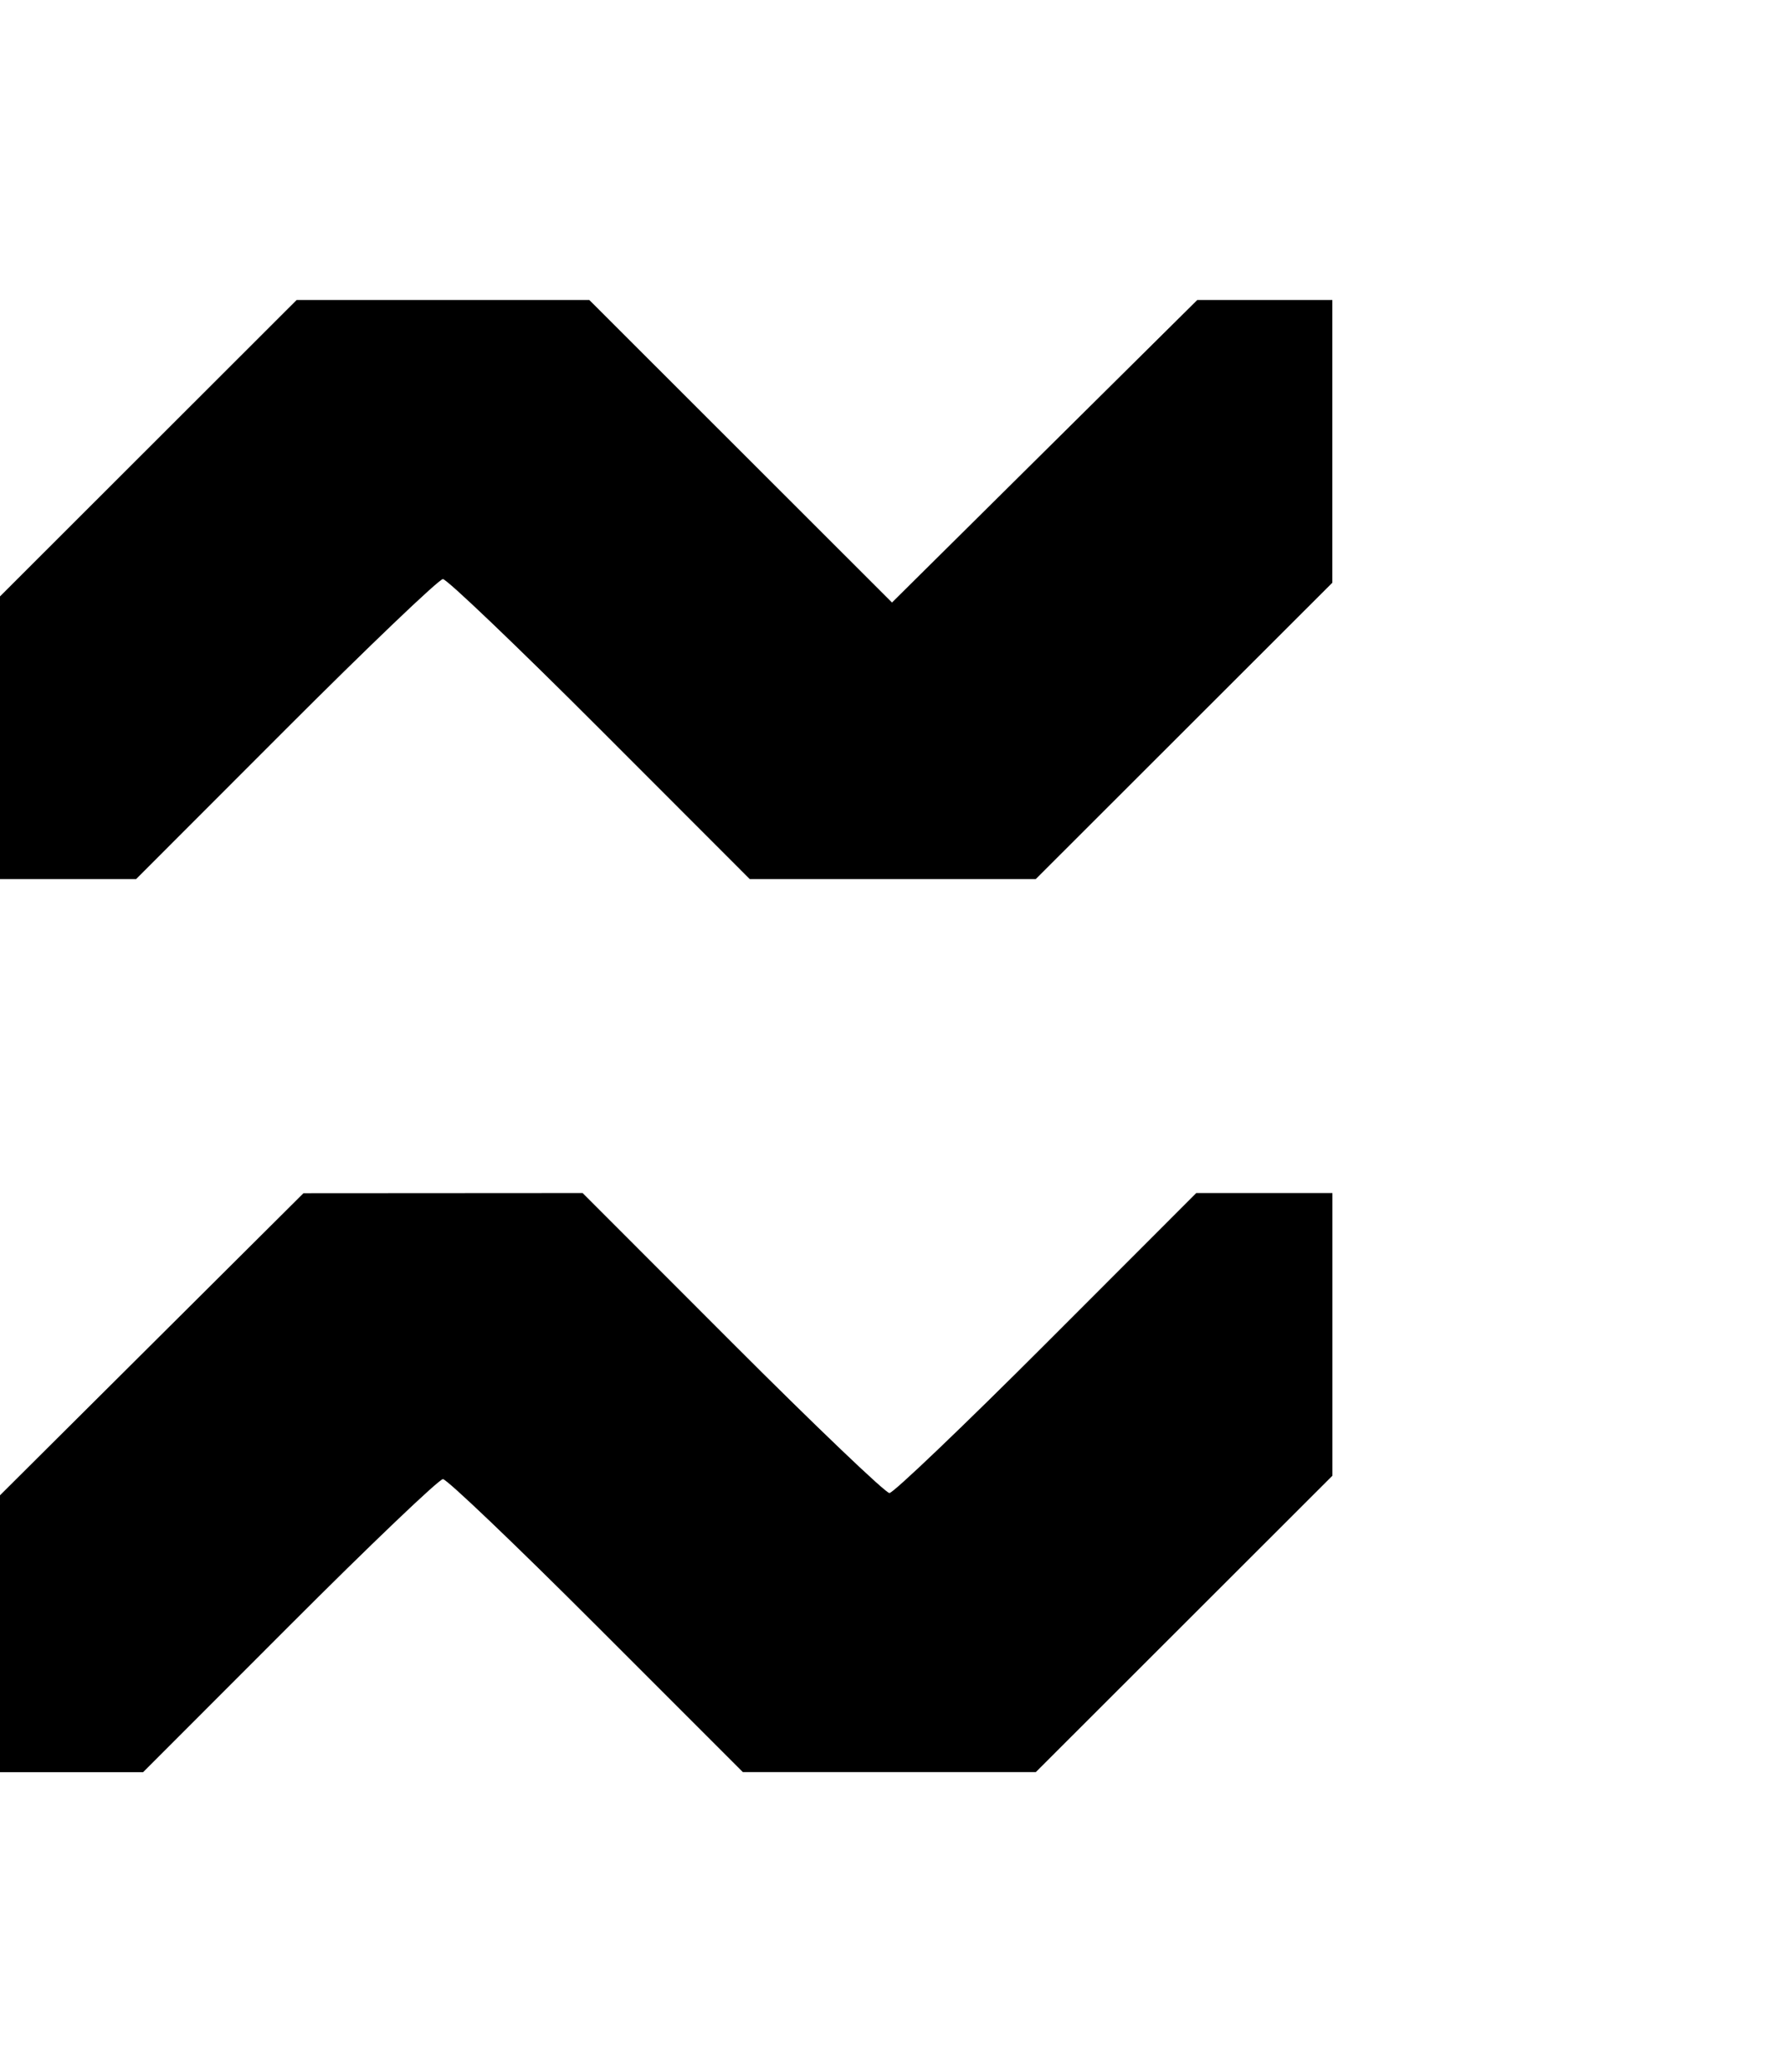 <?xml version="1.0" encoding="UTF-8" standalone="no"?>
<svg
   xmlns:dc="http://purl.org/dc/elements/1.1/"
   xmlns:cc="http://creativecommons.org/ns#"
   xmlns:rdf="http://www.w3.org/1999/02/22-rdf-syntax-ns#"
   xmlns:svg="http://www.w3.org/2000/svg"
   xmlns="http://www.w3.org/2000/svg"
   xmlns:sodipodi="http://sodipodi.sourceforge.net/DTD/sodipodi-0.dtd"
   xmlns:inkscape="http://www.inkscape.org/namespaces/inkscape"
   version="1.0"
   id="glyph_A"
   x="0px"
   y="0px"
   width="62"
   height="72"
   sodipodi:docname="approx equal.svg"
   inkscape:version="0.92.2 5c3e80d, 2017-08-06">
  <defs
     id="defs25113" />
  <sodipodi:namedview
     pagecolor="#ffffff"
     bordercolor="#666666"
     borderopacity="1"
     objecttolerance="10"
     gridtolerance="10"
     guidetolerance="10"
     inkscape:pageopacity="0"
     inkscape:pageshadow="2"
     inkscape:window-width="1503"
     inkscape:window-height="959"
     id="namedview25111"
     showgrid="false"
     showguides="true"
     inkscape:guide-bbox="true"
     units="px"
     inkscape:lockguides="false"
     inkscape:measure-start="0,14"
     inkscape:measure-end="0,86"
     inkscape:zoom="5.1805556"
     inkscape:cx="22.133424"
     inkscape:cy="71.122859"
     inkscape:window-x="120"
     inkscape:window-y="2"
     inkscape:window-maximized="0"
     inkscape:current-layer="glyph_A" />
  <g
     id="g59245"
     transform="translate(-76.066,44.3)">
    <path
       inkscape:connector-curvature="0"
       id="path59121"
       d="m 76.066,-18.666 v -4.911 l 5.154,-5.149 5.154,-5.149 h 5.087 5.087 l 5.259,5.255 5.259,5.255 5.304,-5.255 5.304,-5.255 h 2.348 2.348 v 4.911 4.911 l -5.154,5.149 -5.154,5.149 h -4.97 -4.97 l -5.208,-5.212 c -2.864,-2.867 -5.319,-5.212 -5.455,-5.212 -0.135,0 -2.59,2.345 -5.455,5.212 l -5.208,5.212 h -2.366 -2.366 z"
       style="opacity:1;fill:#000000;fill-opacity:1;stroke:none;stroke-width:0.092;stroke-linecap:round;stroke-linejoin:bevel;stroke-miterlimit:4;stroke-dasharray:none;stroke-dashoffset:0;stroke-opacity:1" />
    <path
       inkscape:connector-curvature="0"
       id="path59123"
       d="M 76.066,12.466 V 7.656 l 5.273,-5.248 5.273,-5.248 4.851,-0.003 4.851,-0.003 5.208,5.212 c 2.864,2.867 5.319,5.212 5.455,5.212 0.135,0 2.59,-2.345 5.455,-5.212 l 5.208,-5.212 h 2.366 2.366 v 4.911 4.911 l -5.154,5.149 -5.154,5.149 h -5.091 -5.091 L 96.793,12.185 C 93.995,9.385 91.595,7.094 91.46,7.094 c -0.136,0 -2.536,2.291 -5.333,5.091 l -5.087,5.091 h -2.487 -2.487 z"
       style="opacity:1;fill:#000000;fill-opacity:1;stroke:none;stroke-width:0.092;stroke-linecap:round;stroke-linejoin:bevel;stroke-miterlimit:4;stroke-dasharray:none;stroke-dashoffset:0;stroke-opacity:1" />
  </g>
</svg>
